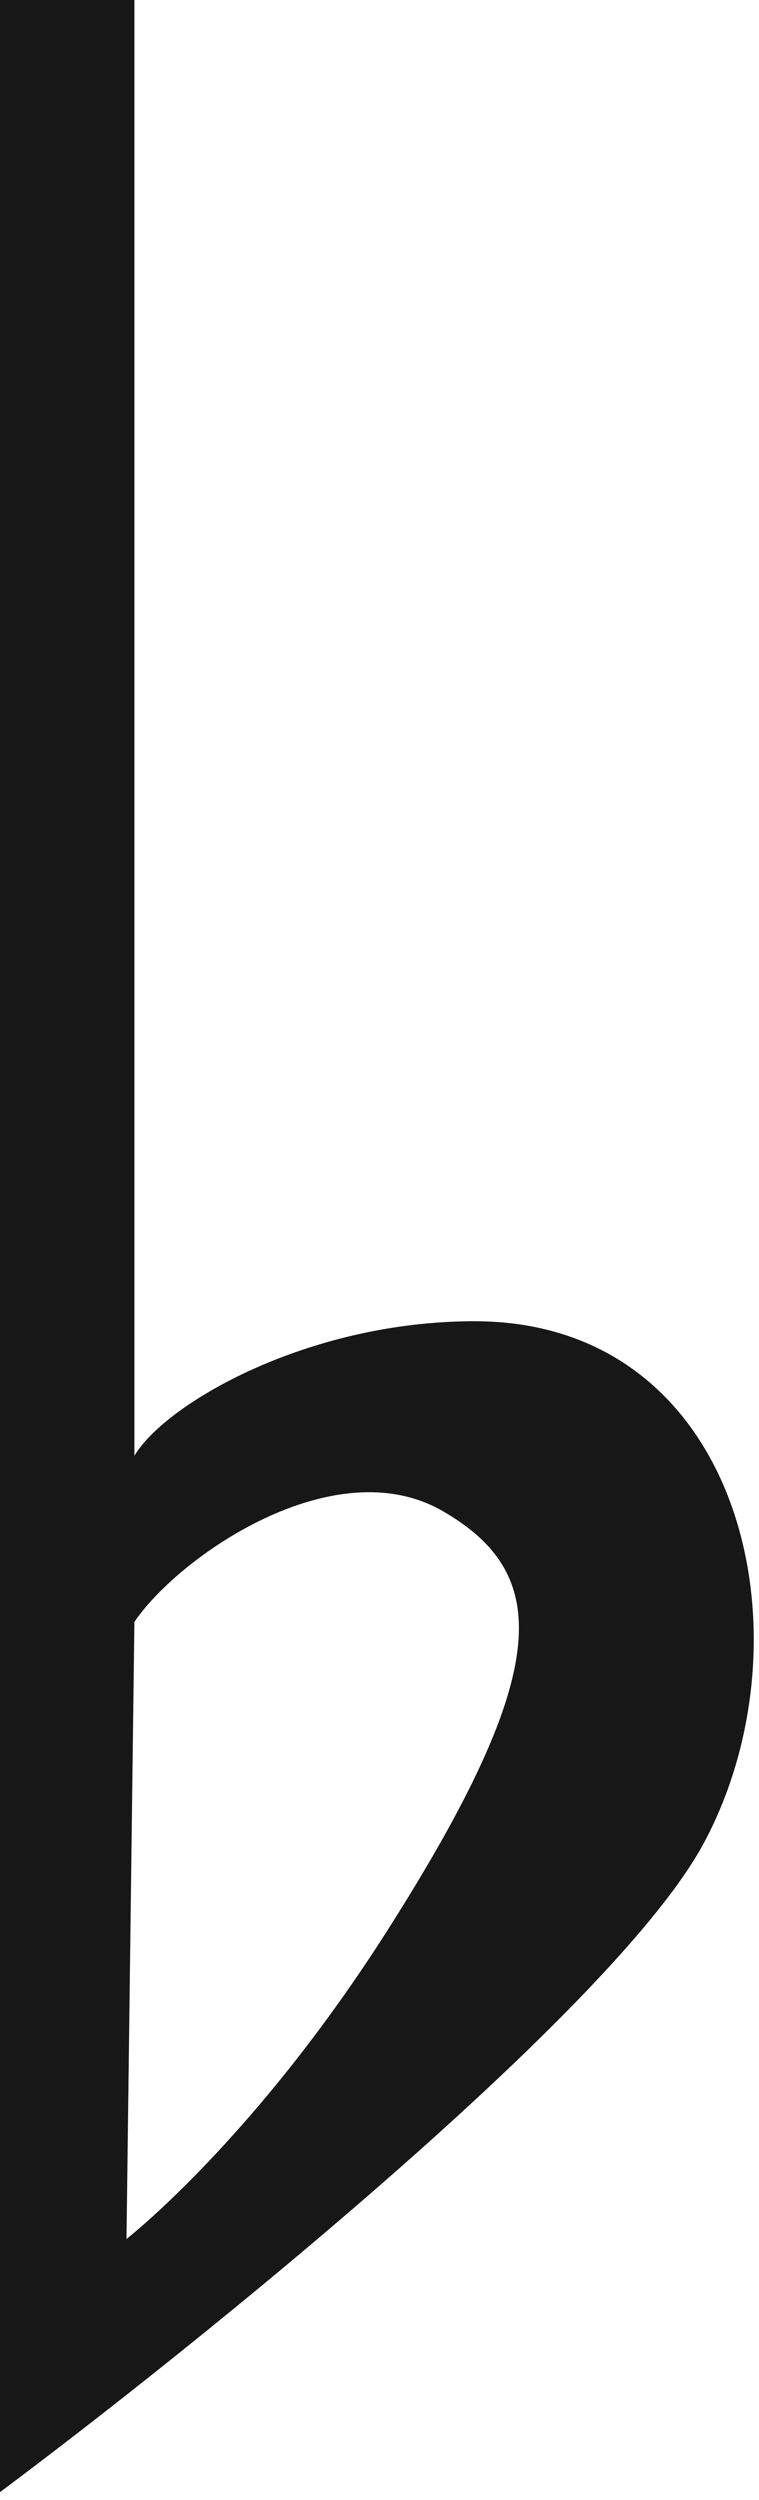 <svg width="48" height="158" viewBox="0 0 48 158" fill="none" xmlns="http://www.w3.org/2000/svg">
<path d="M8.5 92C10.5 88.667 19.5 83.5 30 83.5C47 83.5 51.5 103.5 44.5 116.5C38.9 126.9 12.5 148.167 0 157.5V0H8.5V92ZM28 95.5C21.154 91.547 11.333 98.333 8.5 102.5L8 141.5C8 141.5 16.1 135.2 24.5 122C35 105.5 34.846 99.453 28 95.5Z" fill="#171717"/>
</svg>
